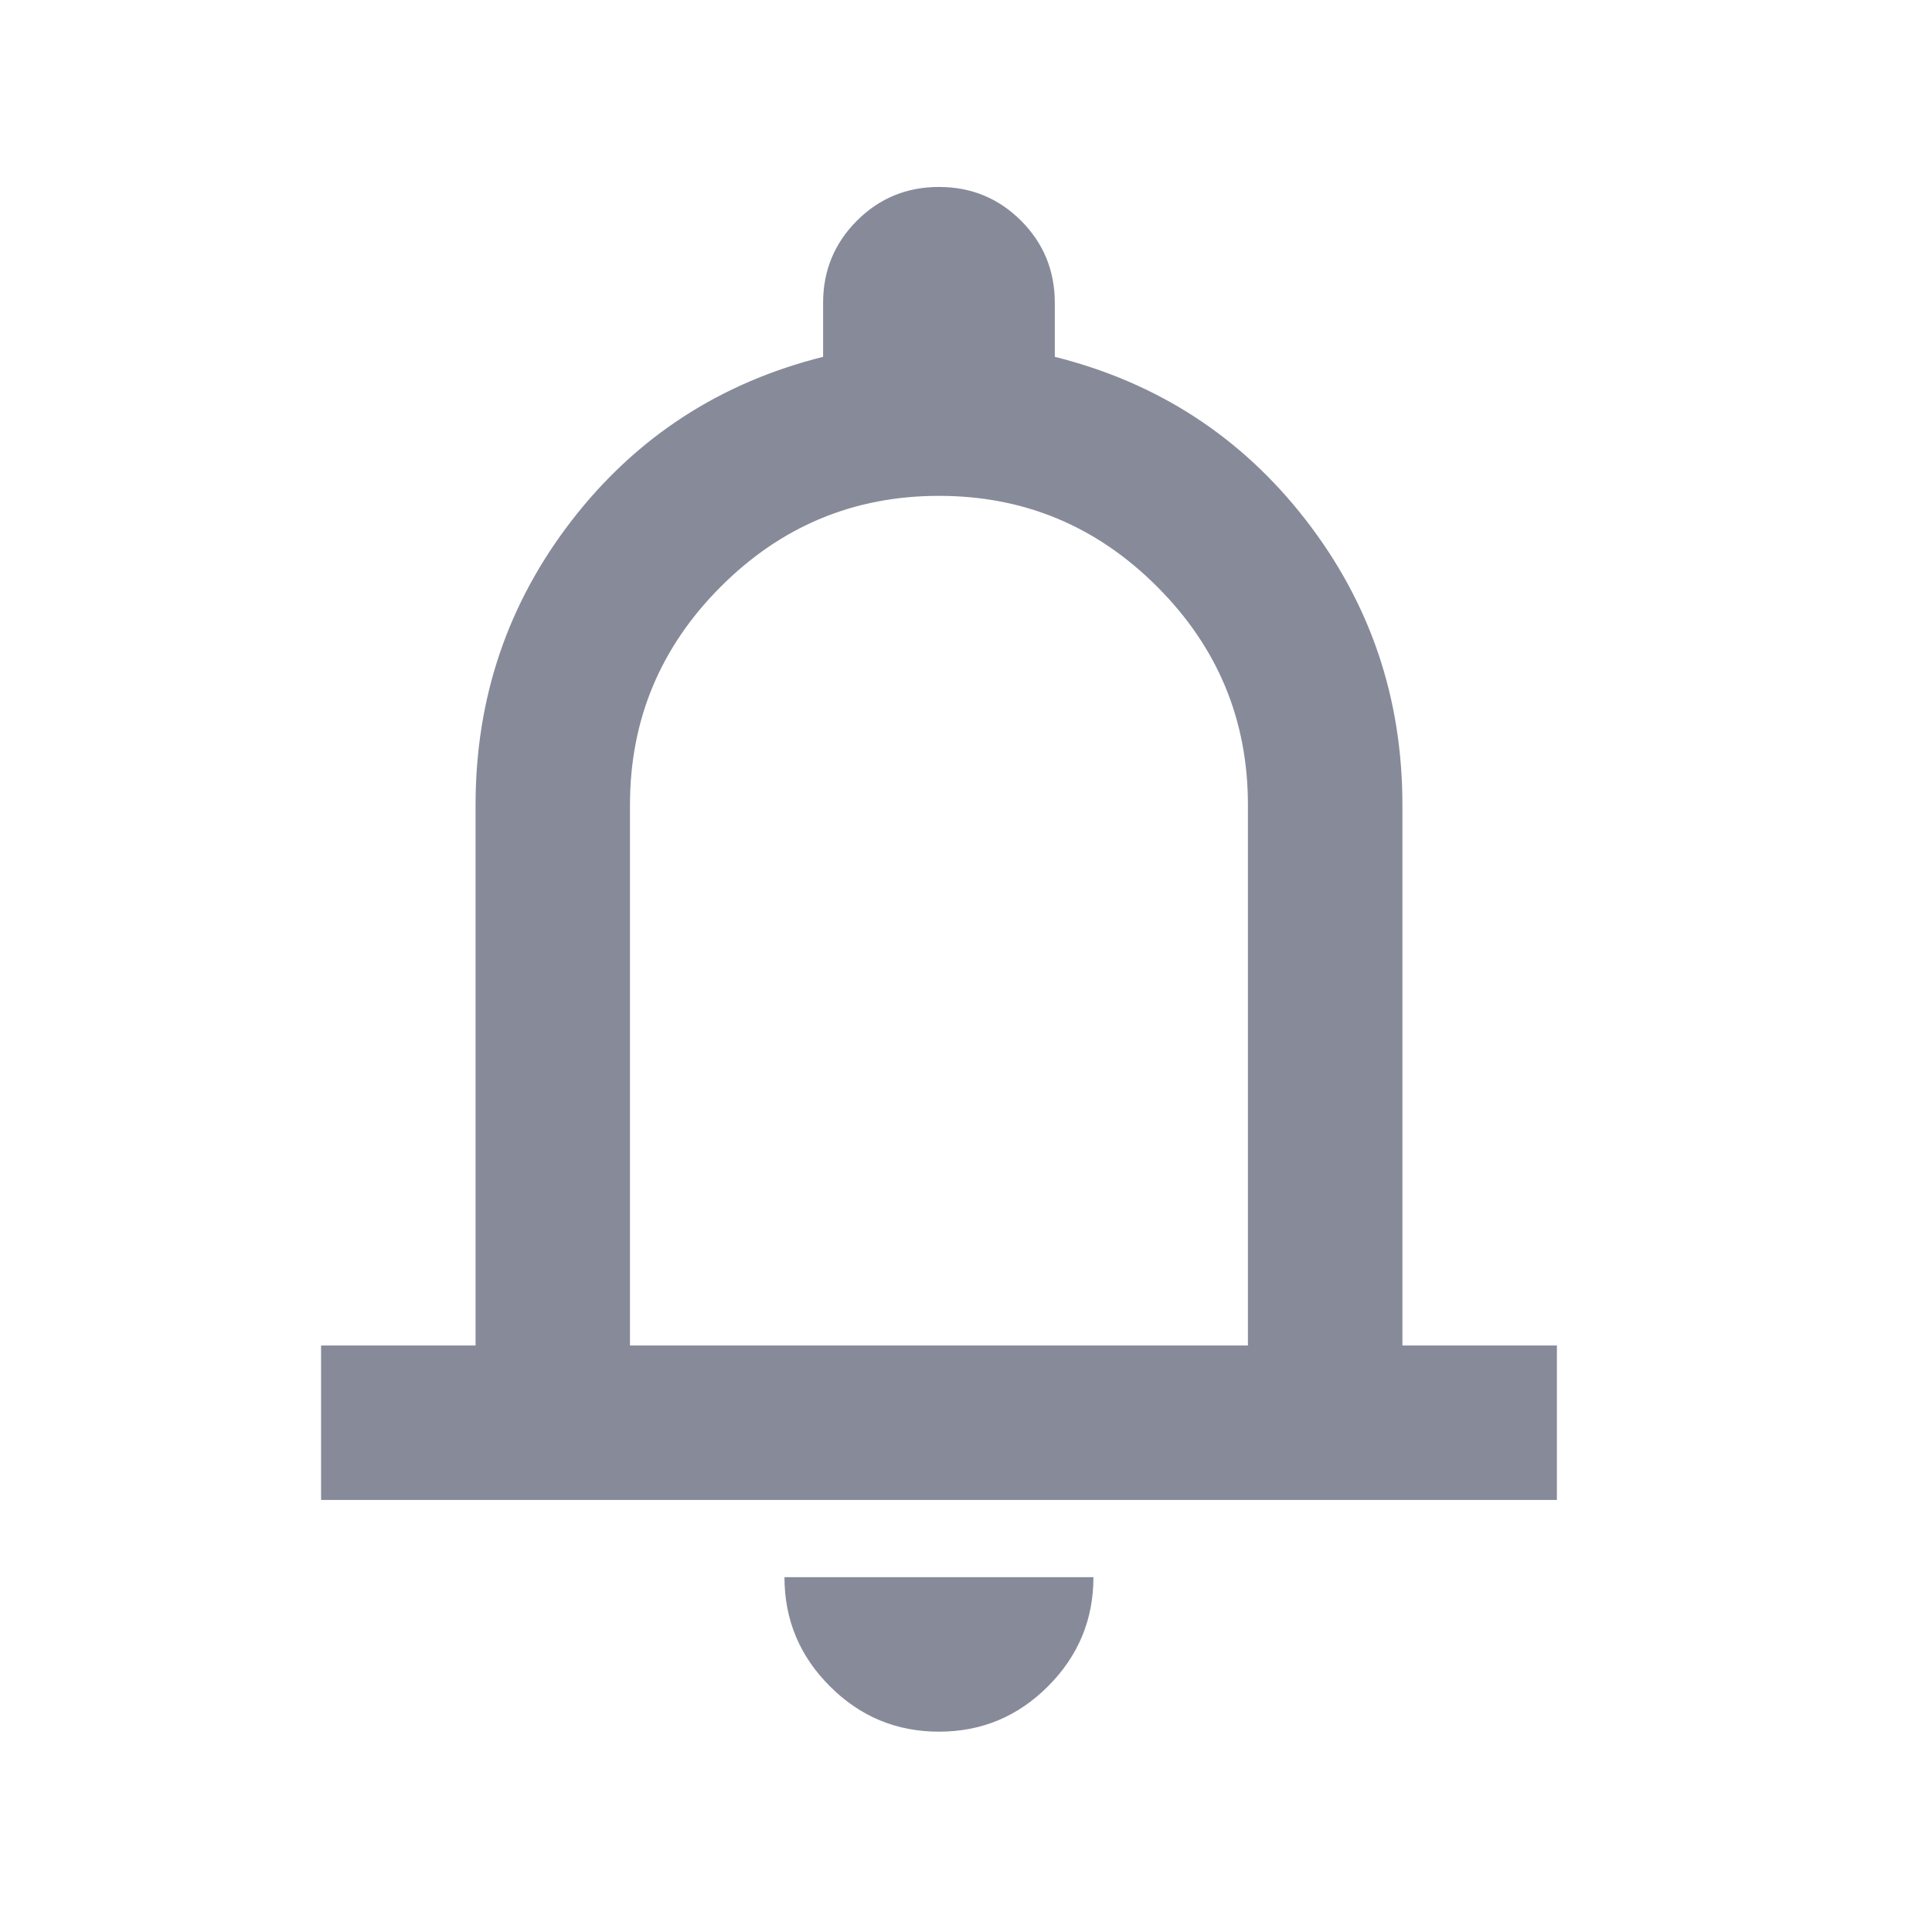 <svg width="26" height="26" viewBox="0 0 26 26" fill="none" xmlns="http://www.w3.org/2000/svg">
<path d="M4.321 20.186V18.107H6.4V10.831C6.4 9.393 6.833 8.116 7.699 6.998C8.565 5.881 9.691 5.149 11.077 4.802V4.075C11.077 3.642 11.229 3.274 11.532 2.97C11.835 2.667 12.203 2.516 12.636 2.516C13.069 2.516 13.437 2.667 13.741 2.97C14.044 3.274 14.195 3.642 14.195 4.075V4.802C15.581 5.149 16.707 5.881 17.573 6.998C18.44 8.116 18.873 9.393 18.873 10.831V18.107H20.952V20.186H4.321ZM12.636 23.304C12.065 23.304 11.575 23.101 11.168 22.693C10.761 22.286 10.557 21.797 10.557 21.225H14.715C14.715 21.797 14.511 22.286 14.104 22.693C13.697 23.101 13.208 23.304 12.636 23.304ZM8.478 18.107H16.794V10.831C16.794 9.688 16.387 8.709 15.572 7.895C14.758 7.08 13.78 6.673 12.636 6.673C11.493 6.673 10.514 7.08 9.7 7.895C8.886 8.709 8.478 9.688 8.478 10.831V18.107Z" fill="#878A99"/>
</svg>
